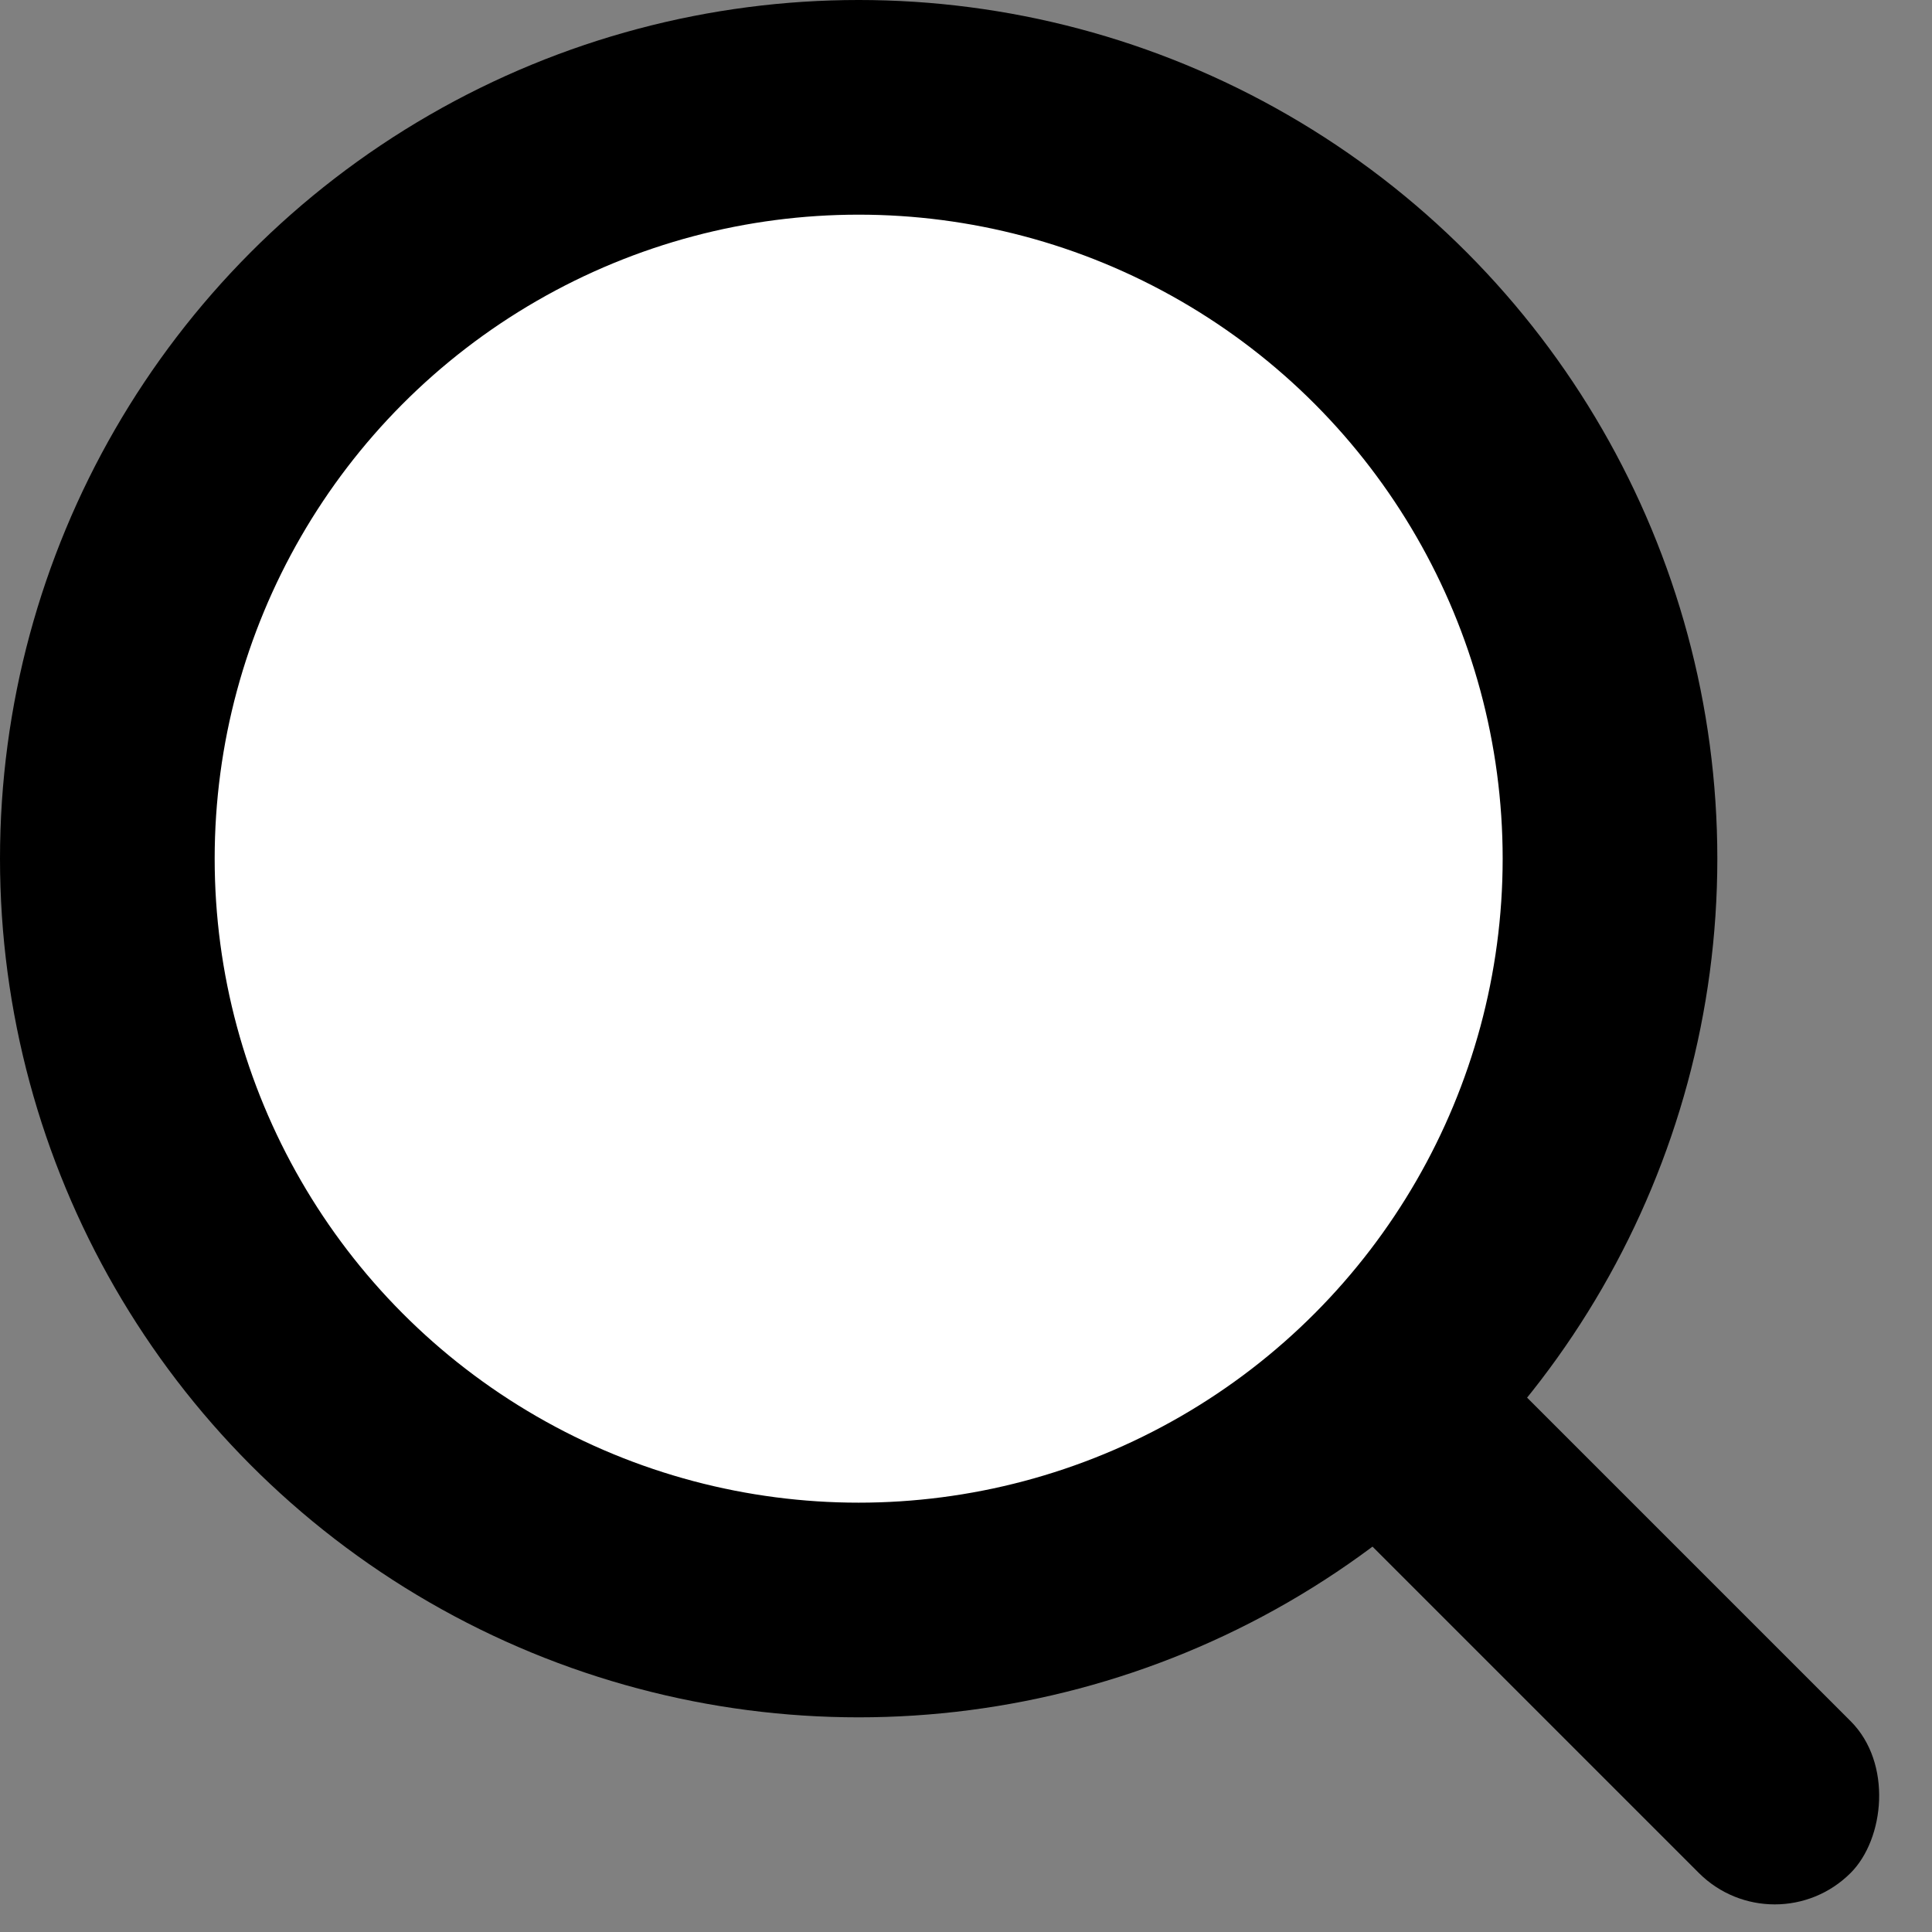 <svg xmlns="http://www.w3.org/2000/svg" width="18" height="18" viewBox="0 0 18 18">
    <rect x="0" y="0" width="18" height="18" fill="#808080" stroke="none"/>
    <g fill="none">
        <circle cx="8" cy="8" r="7" fill="#FFF" stroke="#000" stroke-width="2"/>
        <rect width="7" height="2" x="11.267" y="13.975" fill="#000" rx="1" transform="rotate(45 14.767 14.975)"/>
    </g>
</svg>
